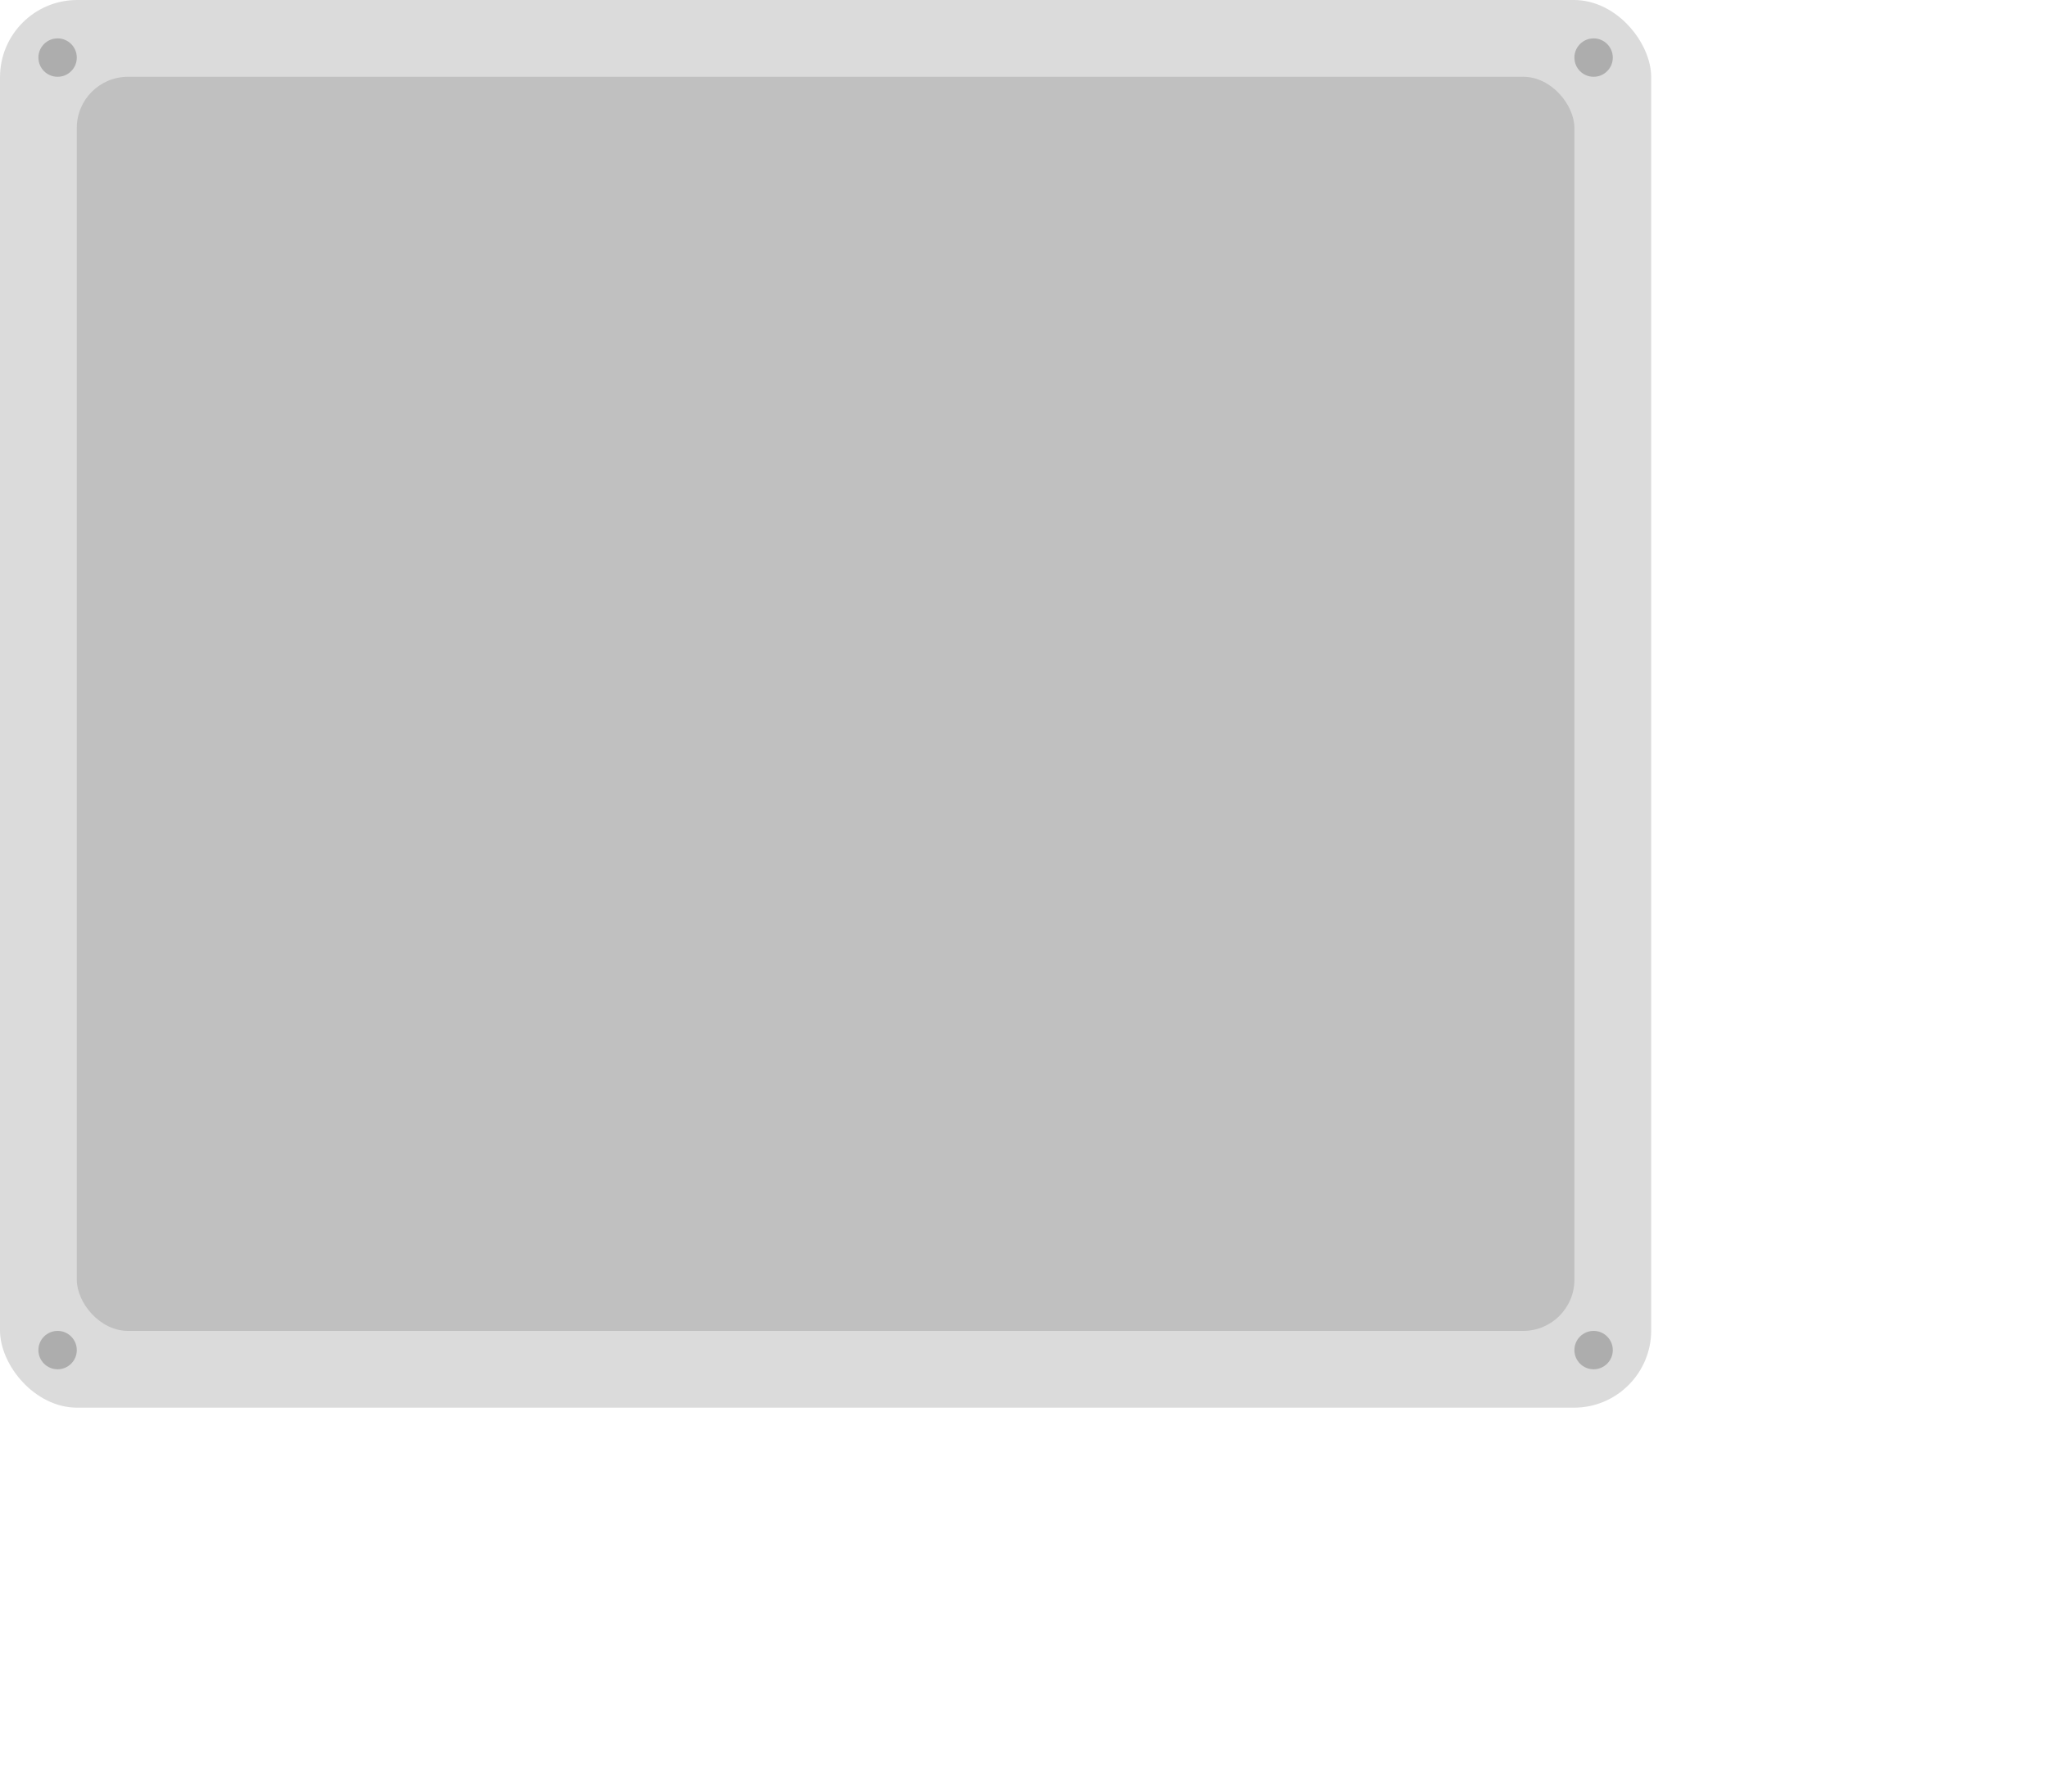 <?xml version="1.0" encoding="UTF-8" standalone="no"?>
<!-- Created with Inkscape (http://www.inkscape.org/) -->

<svg
   width="160mm"
   height="140mm"
   viewBox="0 0 160 140"
   version="1.1"
   id="svg1"
   inkscape:version="1.3.2 (091e20e, 2023-11-25, custom)"
   sodipodi:docname="case-sidewall.svg"
   xml:space="preserve"
   xmlns:inkscape="http://www.inkscape.org/namespaces/inkscape"
   xmlns:sodipodi="http://sodipodi.sourceforge.net/DTD/sodipodi-0.dtd"
   xmlns="http://www.w3.org/2000/svg"
   xmlns:svg="http://www.w3.org/2000/svg"><sodipodi:namedview
     id="namedview1"
     pagecolor="#ffffff"
     bordercolor="#000000"
     borderopacity="0.25"
     inkscape:showpageshadow="2"
     inkscape:pageopacity="0.0"
     inkscape:pagecheckerboard="0"
     inkscape:deskcolor="#d1d1d1"
     inkscape:document-units="mm"
     showgrid="true"
     inkscape:zoom="1.6122035"
     inkscape:cx="558.55233"
     inkscape:cy="195.07463"
     inkscape:window-width="2560"
     inkscape:window-height="1369"
     inkscape:window-x="3832"
     inkscape:window-y="-8"
     inkscape:window-maximized="1"
     inkscape:current-layer="layer1"><inkscape:grid
       id="grid1"
       units="mm"
       originx="0"
       originy="0"
       spacingx="1"
       spacingy="1"
       empcolor="#0099e5"
       empopacity="0.302"
       color="#0099e5"
       opacity="0.149"
       empspacing="5"
       dotted="false"
       gridanglex="30"
       gridanglez="30"
       visible="true" /></sodipodi:namedview><defs
     id="defs1"><linearGradient
       id="linearGradient24"
       inkscape:swatch="gradient"><stop
         style="stop-color:#000000;stop-opacity:1;"
         offset="0"
         id="stop25" /><stop
         style="stop-color:#000000;stop-opacity:0;"
         offset="1"
         id="stop26" /></linearGradient><linearGradient
       id="swatch20"
       inkscape:swatch="solid"><stop
         style="stop-color:#000000;stop-opacity:1;"
         offset="0"
         id="stop20" /></linearGradient><linearGradient
       id="swatch5"
       inkscape:swatch="solid"><stop
         style="stop-color:#3f3f3f;stop-opacity:1;"
         offset="0"
         id="stop5" /></linearGradient></defs><g
     inkscape:label="Layer 1"
     inkscape:groupmode="layer"
     id="layer1"><rect
       style="opacity:1;fill:#dbdbdb;fill-opacity:1;stroke:none;stroke-width:0.105;stroke-dasharray:none;stroke-opacity:1"
       id="rect16"
       width="129"
       x="-1.7763568e-15"
       y="-1.7763568e-15"
       height="110"
       rx="6.033"
       ry="6.041"
       inkscape:label="case" /><rect
       style="fill:#c0c0c0;fill-opacity:1;stroke:none;stroke-width:0.094;stroke-dasharray:none;stroke-opacity:1"
       id="rect16-5"
       width="117"
       x="6"
       y="6"
       height="98"
       rx="4"
       ry="4"
       inkscape:label="inside-bottom" /><circle
       style="opacity:1;fill:#8f8f8f;fill-opacity:0.591;stroke:none;stroke-width:0.13;stroke-dasharray:0.522, 1.043;stroke-dashoffset:0;stroke-opacity:1"
       id="path26"
       cx="4.5"
       cy="4.5"
       inkscape:label="screw-1"
       r="1.5" /><circle
       style="fill:#8f8f8f;fill-opacity:0.591;stroke:none;stroke-width:0.13;stroke-dasharray:0.522, 1.043;stroke-dashoffset:0;stroke-opacity:1"
       id="path26-4"
       cx="4.5"
       cy="105.5"
       inkscape:label="screw-3"
       r="1.5" /><circle
       style="fill:#8f8f8f;fill-opacity:0.591;stroke:none;stroke-width:0.13;stroke-dasharray:0.522, 1.043;stroke-dashoffset:0;stroke-opacity:1"
       id="path26-4-9"
       cx="124.5"
       cy="105.5"
       inkscape:label="screw-4"
       r="1.5" /><circle
       style="fill:#8f8f8f;fill-opacity:0.591;stroke:none;stroke-width:0.13;stroke-dasharray:0.522, 1.043;stroke-dashoffset:0;stroke-opacity:1"
       id="path26-7"
       cx="124.5"
       cy="4.5"
       inkscape:label="screw-2"
       r="1.5" /></g><g
     inkscape:groupmode="layer"
     id="layer2"
     inkscape:label="s"
     style="display:inline" /></svg>
